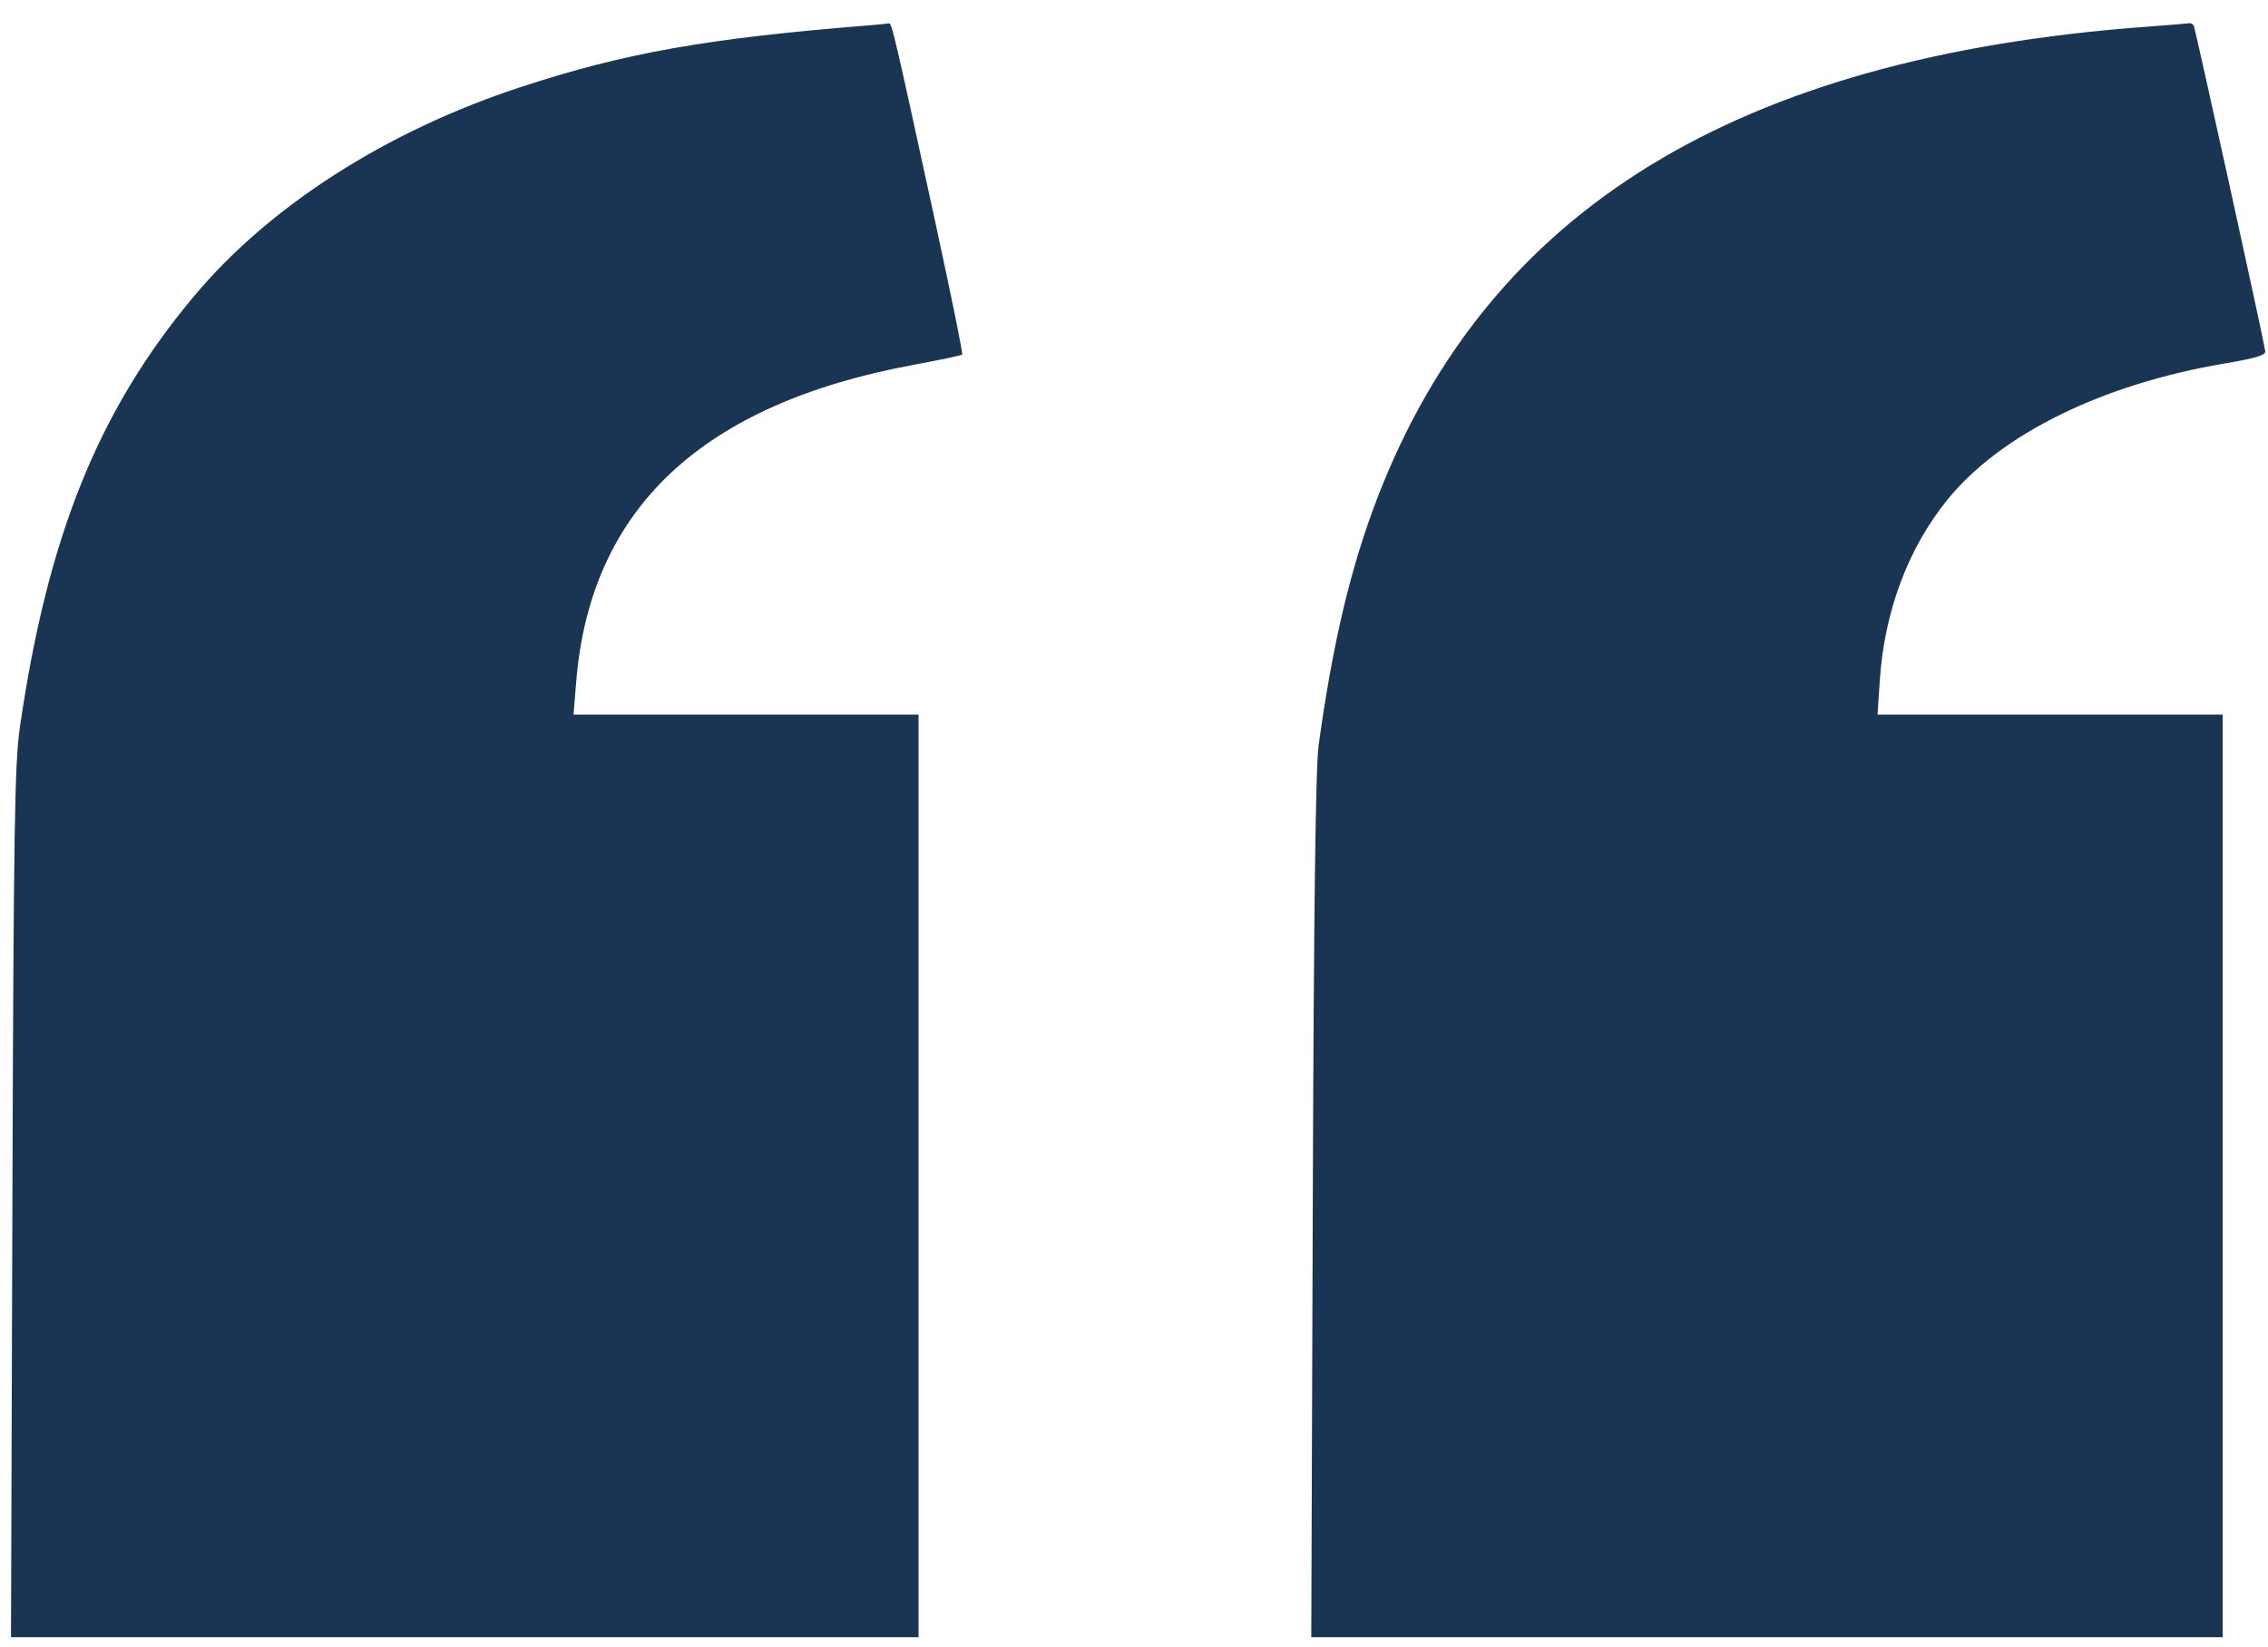<svg width="73" height="53" fill="none" xmlns="http://www.w3.org/2000/svg"><path d="M28.044.81c-5.279.42-7.921.887-11.305 1.999C12.43 4.225 8.686 6.622 6.252 9.522 3.171 13.193 1.532 17.247.639 23.41c-.168 1.161-.201 3.291-.24 15.31L.354 52.682h29.211V22.995H18.46l.085-1.048c.453-5.579 4.042-8.949 10.873-10.21.827-.153 1.526-.3 1.553-.327.027-.027-.361-1.935-.862-4.239-1.31-6.03-1.407-6.443-1.497-6.421-.045.012-.3.038-.568.06m41.002.054c-13.135.978-21.122 5.871-24.703 15.135-.861 2.228-1.445 4.679-1.899 7.969-.099.722-.157 5.211-.19 14.874l-.048 13.84H71.54V22.995H60.432l.075-1.125c.147-2.202.916-4.246 2.183-5.801 1.715-2.105 4.989-3.711 8.911-4.372.99-.166 1.331-.269 1.311-.395-.078-.497-2.255-10.403-2.303-10.48-.031-.051-.095-.084-.141-.075-.046.01-.686.062-1.422.117" fill="#1A3453" fill-rule="evenodd"/></svg>